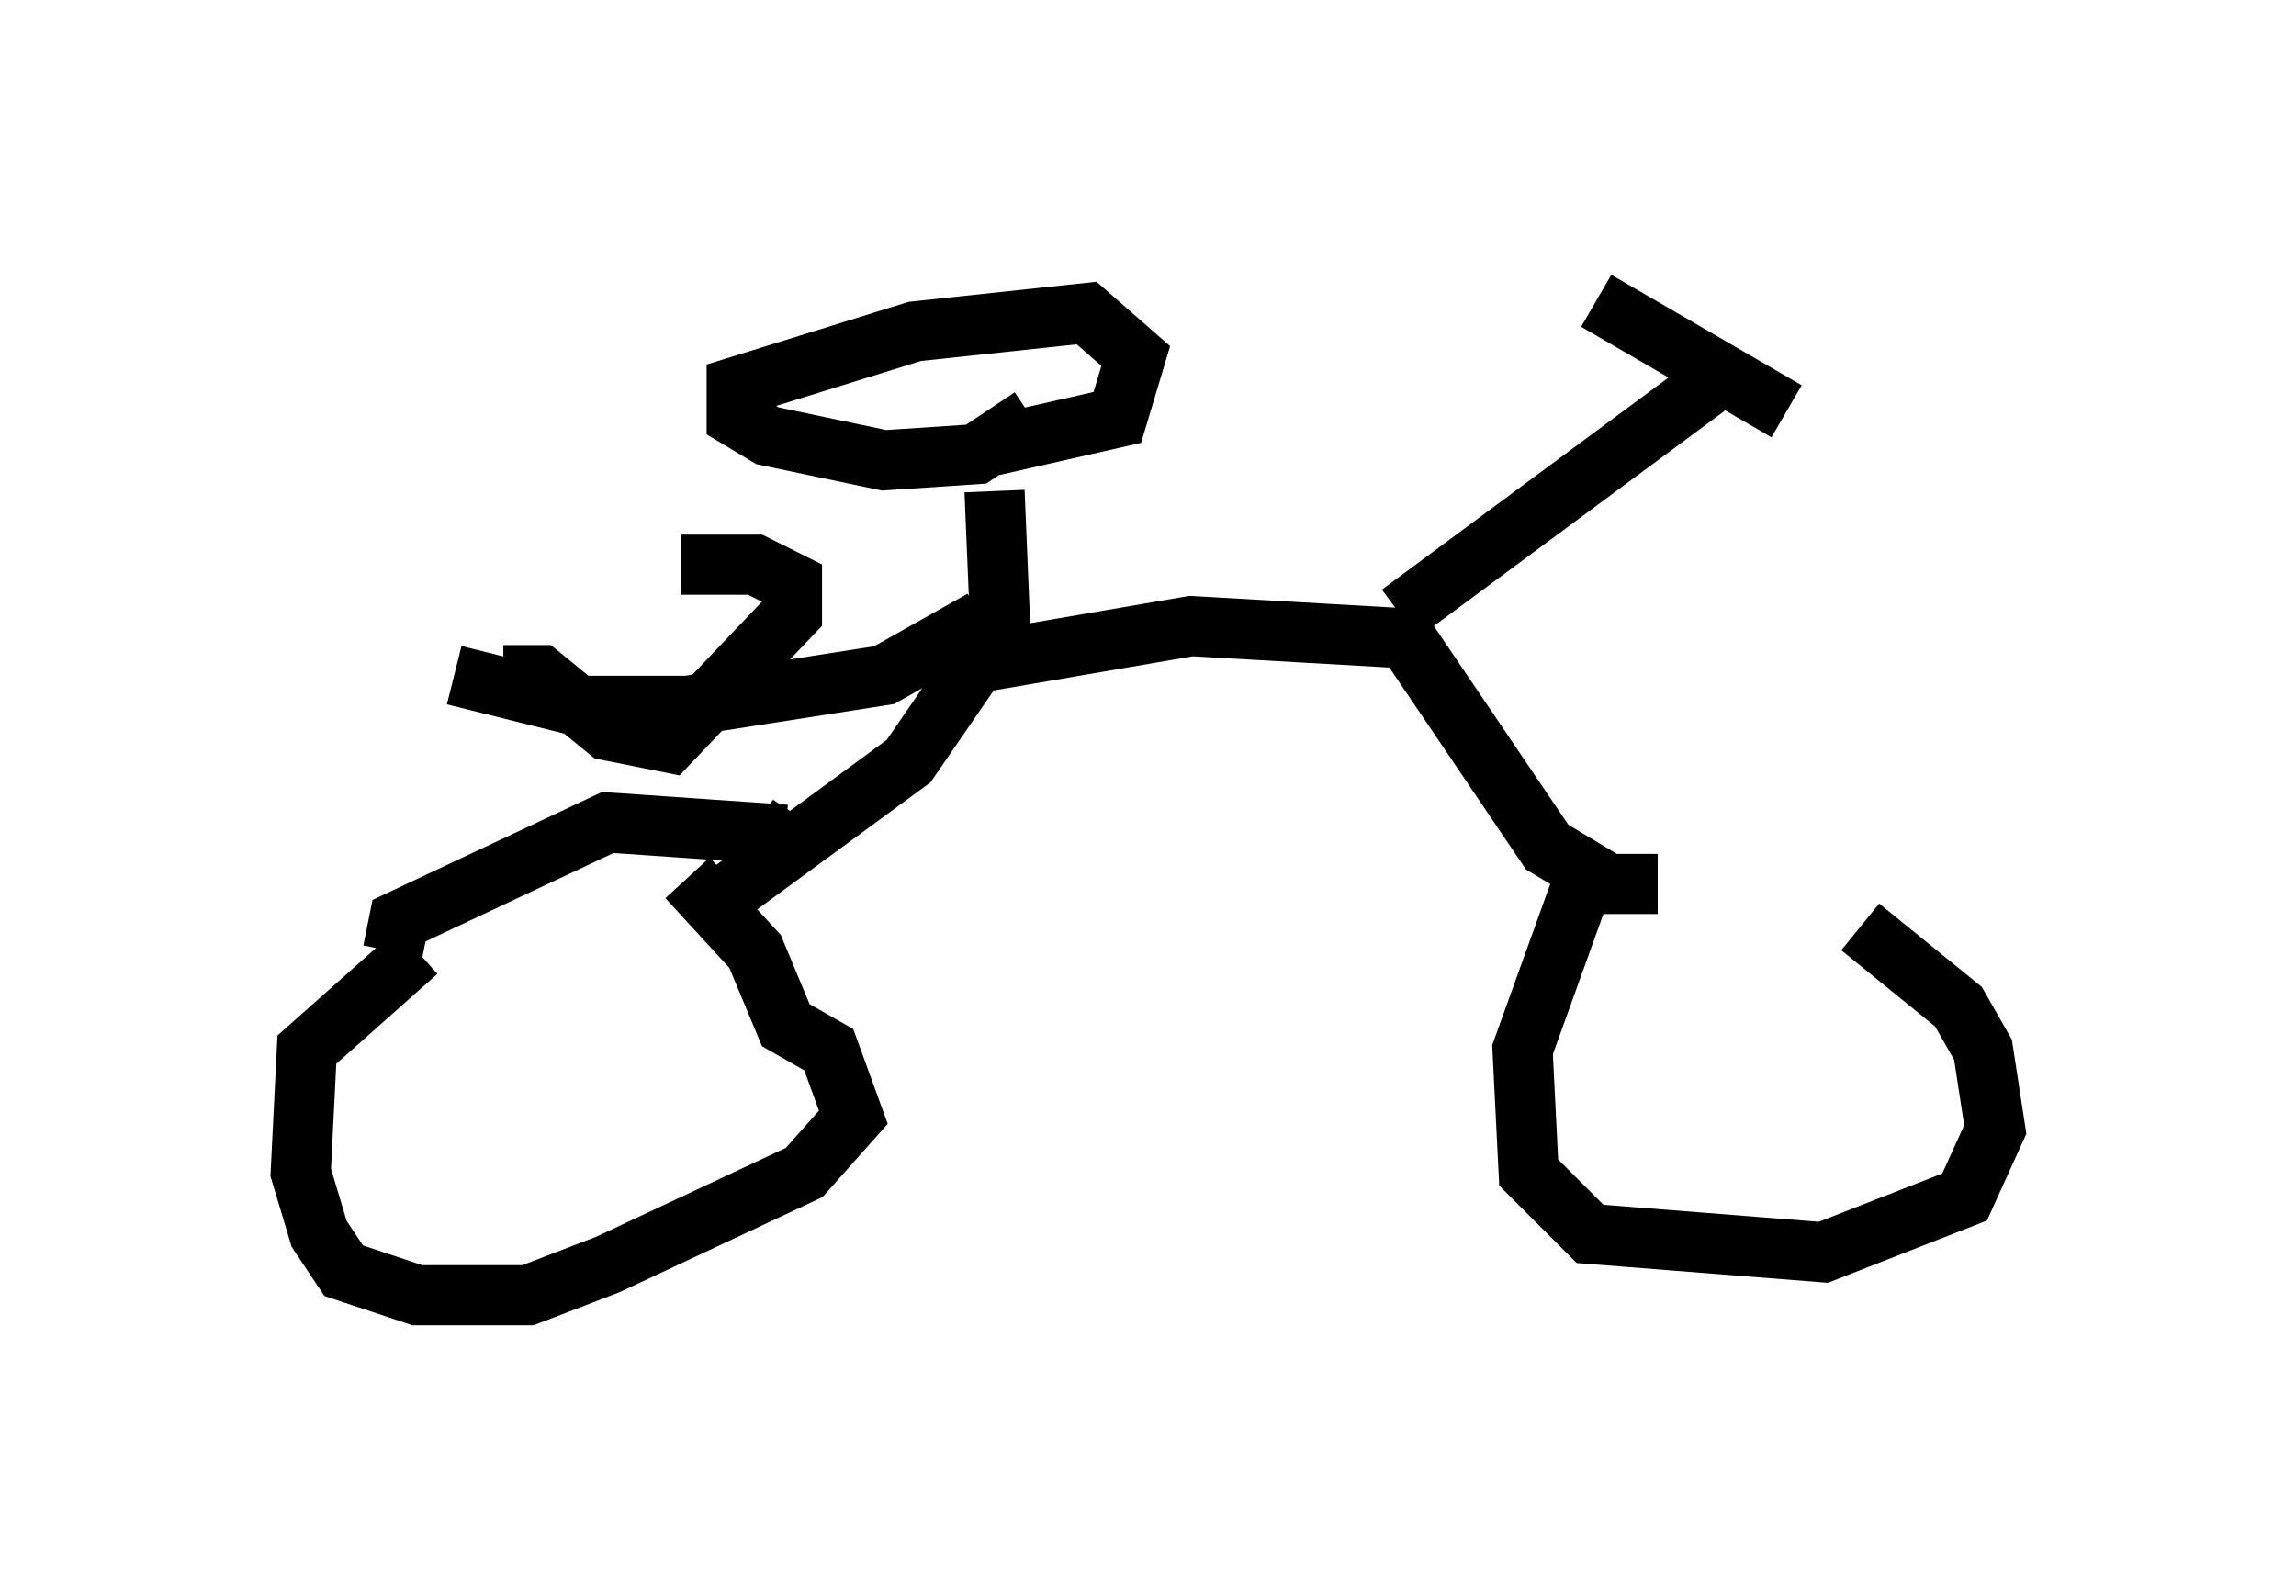 <?xml version="1.0" encoding="utf-8" ?>
<svg baseProfile="full" height="26.538" version="1.1" width="38.175" xmlns="http://www.w3.org/2000/svg" xmlns:ev="http://www.w3.org/2001/xml-events" xmlns:xlink="http://www.w3.org/1999/xlink"><defs /><rect fill="white" height="26.538" width="38.175" x="0" y="0" /><path d="M8.063, 15.923 m-1.123, -0.102 l-1.838, 1.633 -0.102, 2.042 l0.306, 1.021 0.408, 0.613 l1.225, 0.408 1.838, 0.0 l1.327, -0.51 3.267, -1.531 l0.817, -0.919 -0.408, -1.123 l-0.715, -0.408 -0.51, -1.225 l-1.123, -1.225 m15.415, -0.204 l-0.613, 0.51 -0.919, 2.552 l0.102, 2.042 1.021, 1.021 l3.879, 0.306 2.348, -0.919 l0.51, -1.123 -0.204, -1.327 l-0.408, -0.715 -1.633, -1.327 m-18.886, -0.51 l3.063, -2.246 1.123, -1.633 l3.573, -0.613 3.573, 0.204 l2.348, 3.471 1.021, 0.613 l0.817, 0.0 m-4.288, -4.492 l5.104, -3.777 m-1.838, -1.429 l3.165, 1.838 m-13.067, 3.777 l-0.102, -2.45 m-0.204, -0.715 l2.246, -0.51 0.306, -1.021 l-0.817, -0.715 -2.858, 0.306 l-2.96, 0.919 0.0, 0.51 l0.51, 0.306 1.94, 0.408 l1.531, -0.102 0.919, -0.613 m-10.617, 8.881 l0.102, -0.51 3.471, -1.633 l2.96, 0.204 0.204, -0.306 m3.063, -3.267 l-1.633, 0.919 -3.267, 0.51 l-1.838, 0.0 -2.042, -0.51 m0.817, 0.0 l0.613, 0.0 1.123, 0.919 l1.021, 0.204 2.042, -2.144 l0.0, -0.51 -0.613, -0.306 l-1.225, 0.0 " fill="none" stroke="black" stroke-width="1" /></svg>